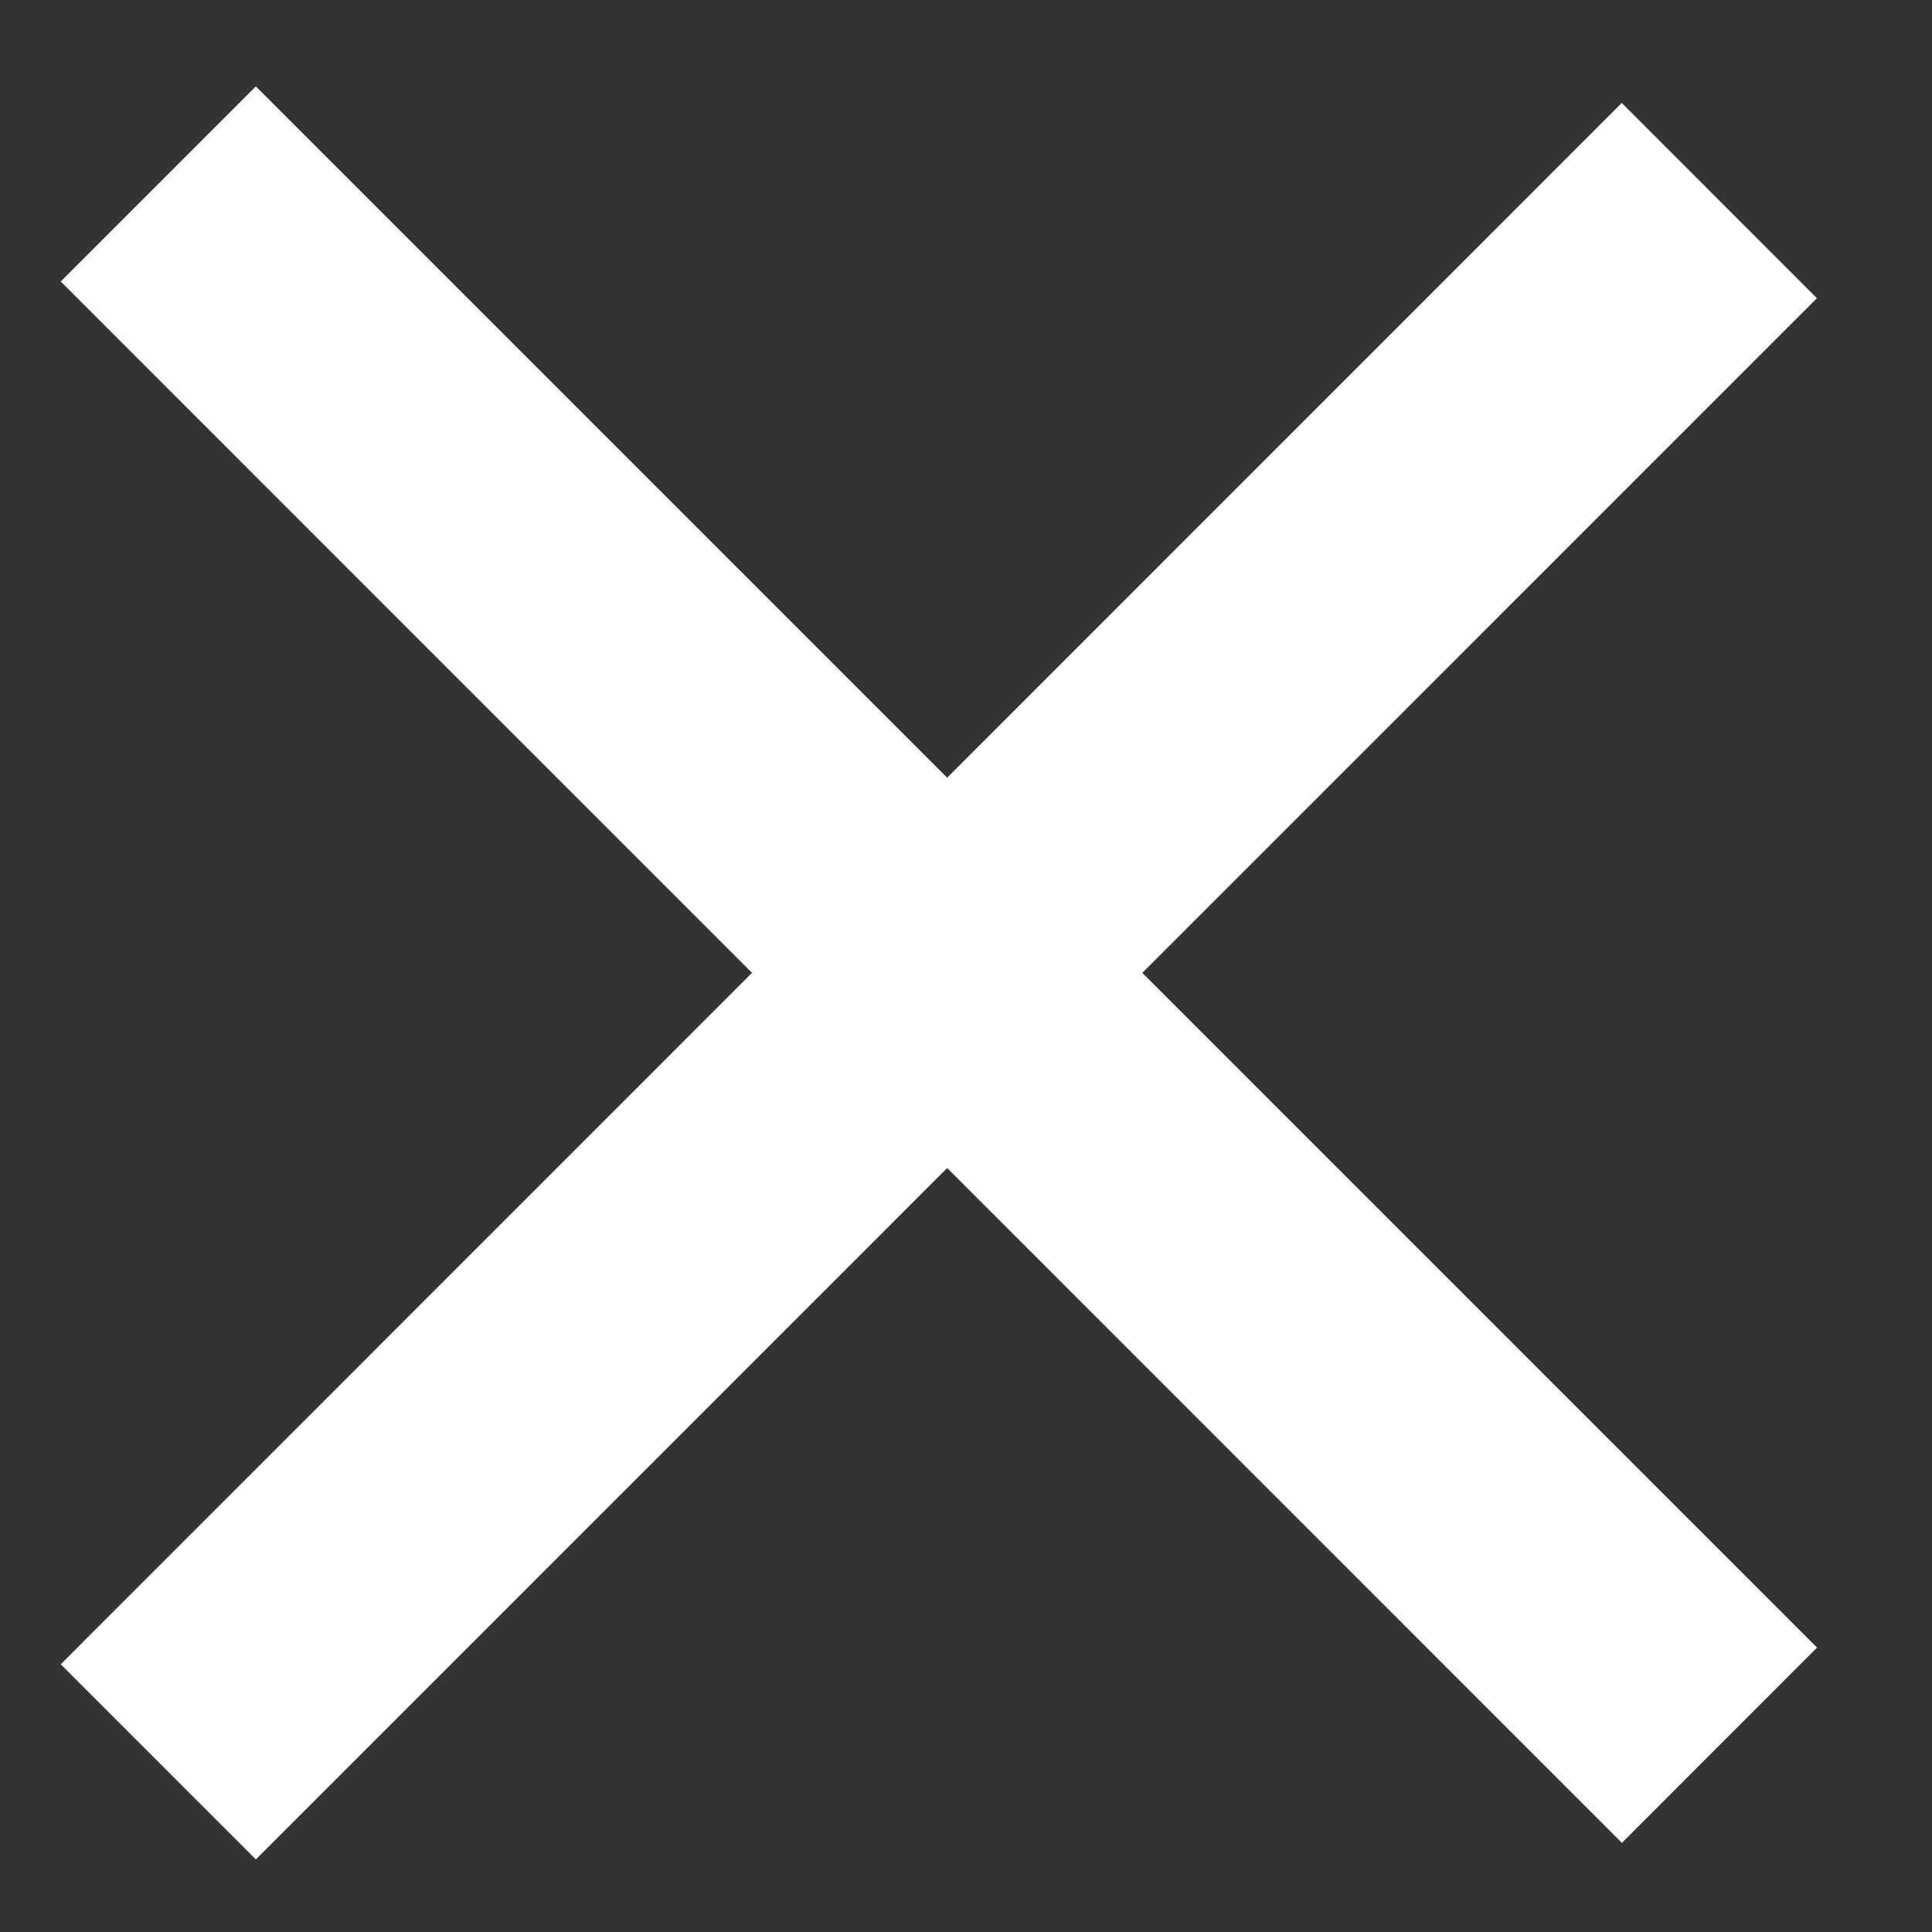 <svg width="14" height="14" fill="none" xmlns="http://www.w3.org/2000/svg"><rect width="100%" height="100%" fill="#333333" stroke="none"/><path d="M.44 12.06 11.752.746l1.414 1.415L1.854 13.474z" fill="#fff"/><path d="m1.854.626 11.313 11.313-1.414 1.415L.44 2.04z" fill="#fff"/></svg>